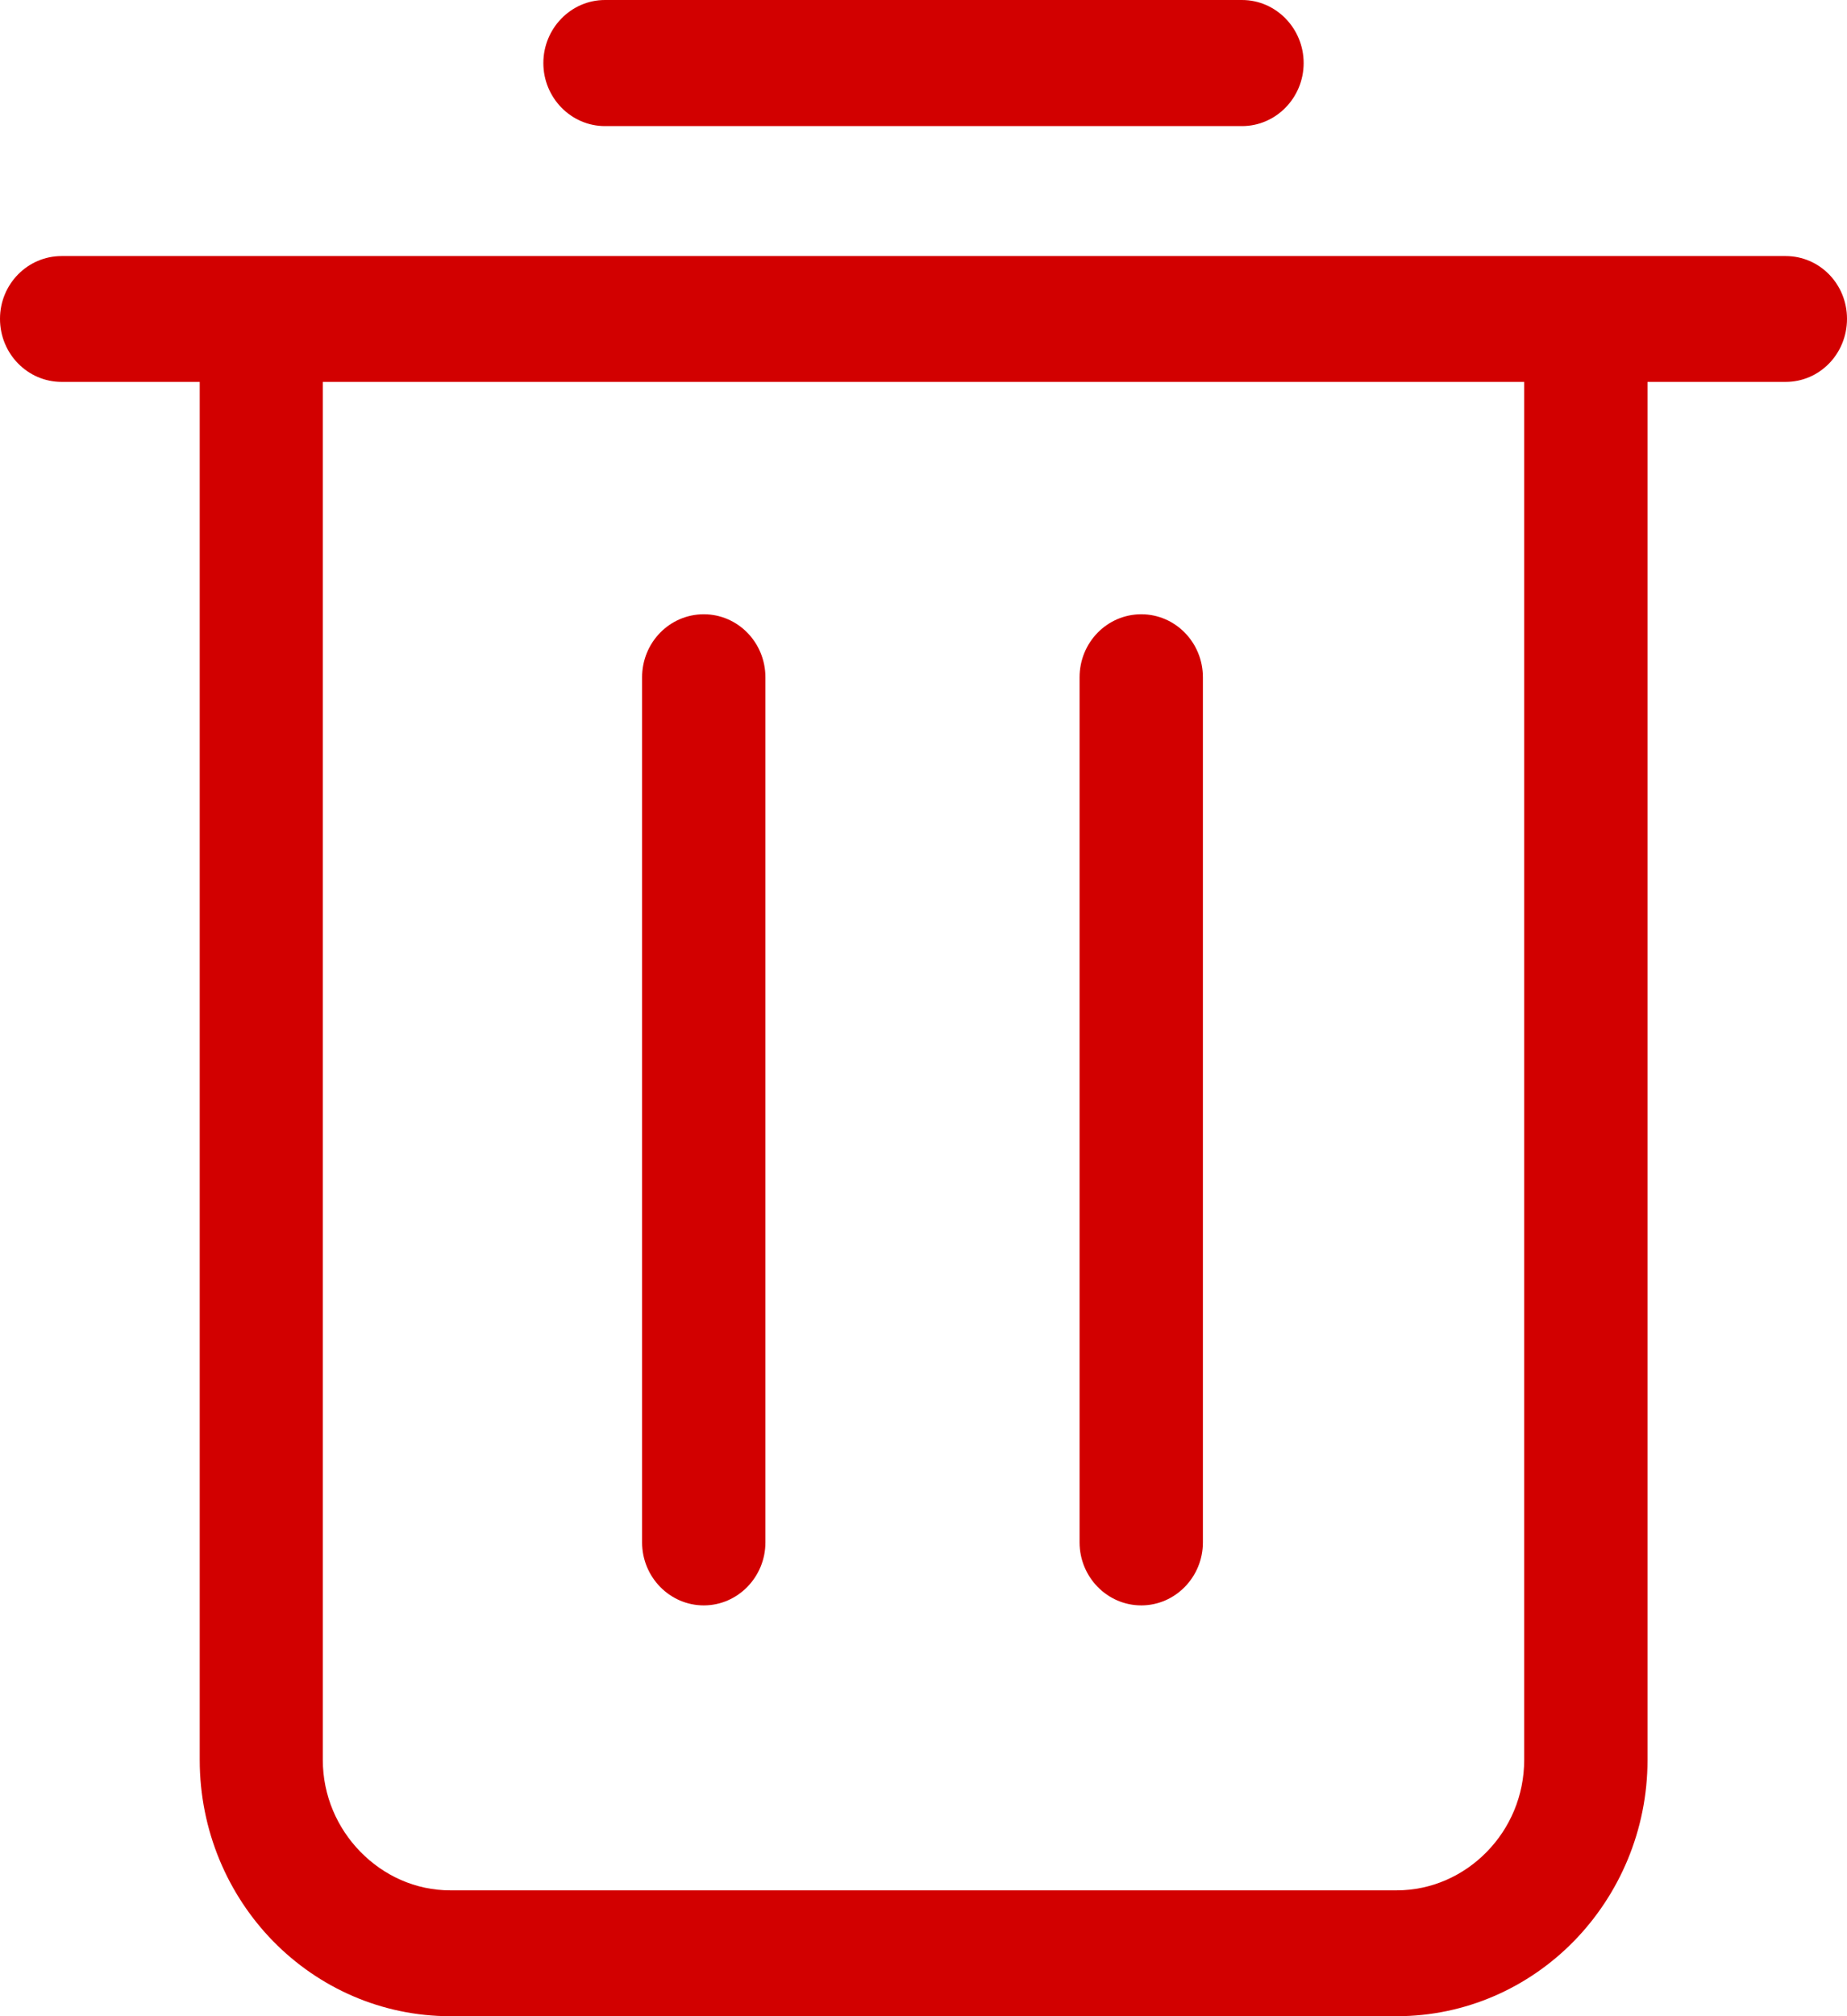 <svg width="22" height="24" viewBox="0 0 22 24" fill="none" xmlns="http://www.w3.org/2000/svg">
<path d="M19.624 4.546V20.949C19.624 21.79 19.287 22.554 18.747 23.107C18.206 23.659 17.459 24 16.636 24H5.364C4.541 24 3.794 23.659 3.253 23.107C2.713 22.554 2.379 21.79 2.379 20.949V4.546H0.734C0.33 4.546 0 4.212 0 3.795C0 3.381 0.33 3.048 0.734 3.048H21.269C21.674 3.048 22 3.381 22 3.795C22 4.212 21.674 4.546 21.269 4.546H19.624ZM12.859 8.063C12.859 7.646 13.189 7.312 13.594 7.312C13.998 7.312 14.328 7.646 14.328 8.063V18.36C14.328 18.773 13.998 19.11 13.594 19.11C13.189 19.11 12.859 18.773 12.859 18.36V8.063ZM7.648 8.063C7.648 7.646 7.978 7.312 8.383 7.312C8.787 7.312 9.117 7.646 9.117 8.063V18.36C9.117 18.773 8.787 19.11 8.383 19.11C7.978 19.11 7.648 18.773 7.648 18.36V8.063ZM7.206 1.501C6.802 1.501 6.472 1.164 6.472 0.751C6.472 0.337 6.802 0 7.206 0H14.794C15.198 0 15.528 0.337 15.528 0.751C15.528 1.164 15.198 1.501 14.794 1.501H7.206ZM18.155 4.546H3.845V20.949C3.845 21.376 4.018 21.762 4.293 22.043C4.569 22.325 4.946 22.502 5.364 22.502H16.636C17.054 22.502 17.435 22.325 17.71 22.043C17.985 21.762 18.155 21.376 18.155 20.949V4.546Z" fill="#D20000"/>
</svg>
